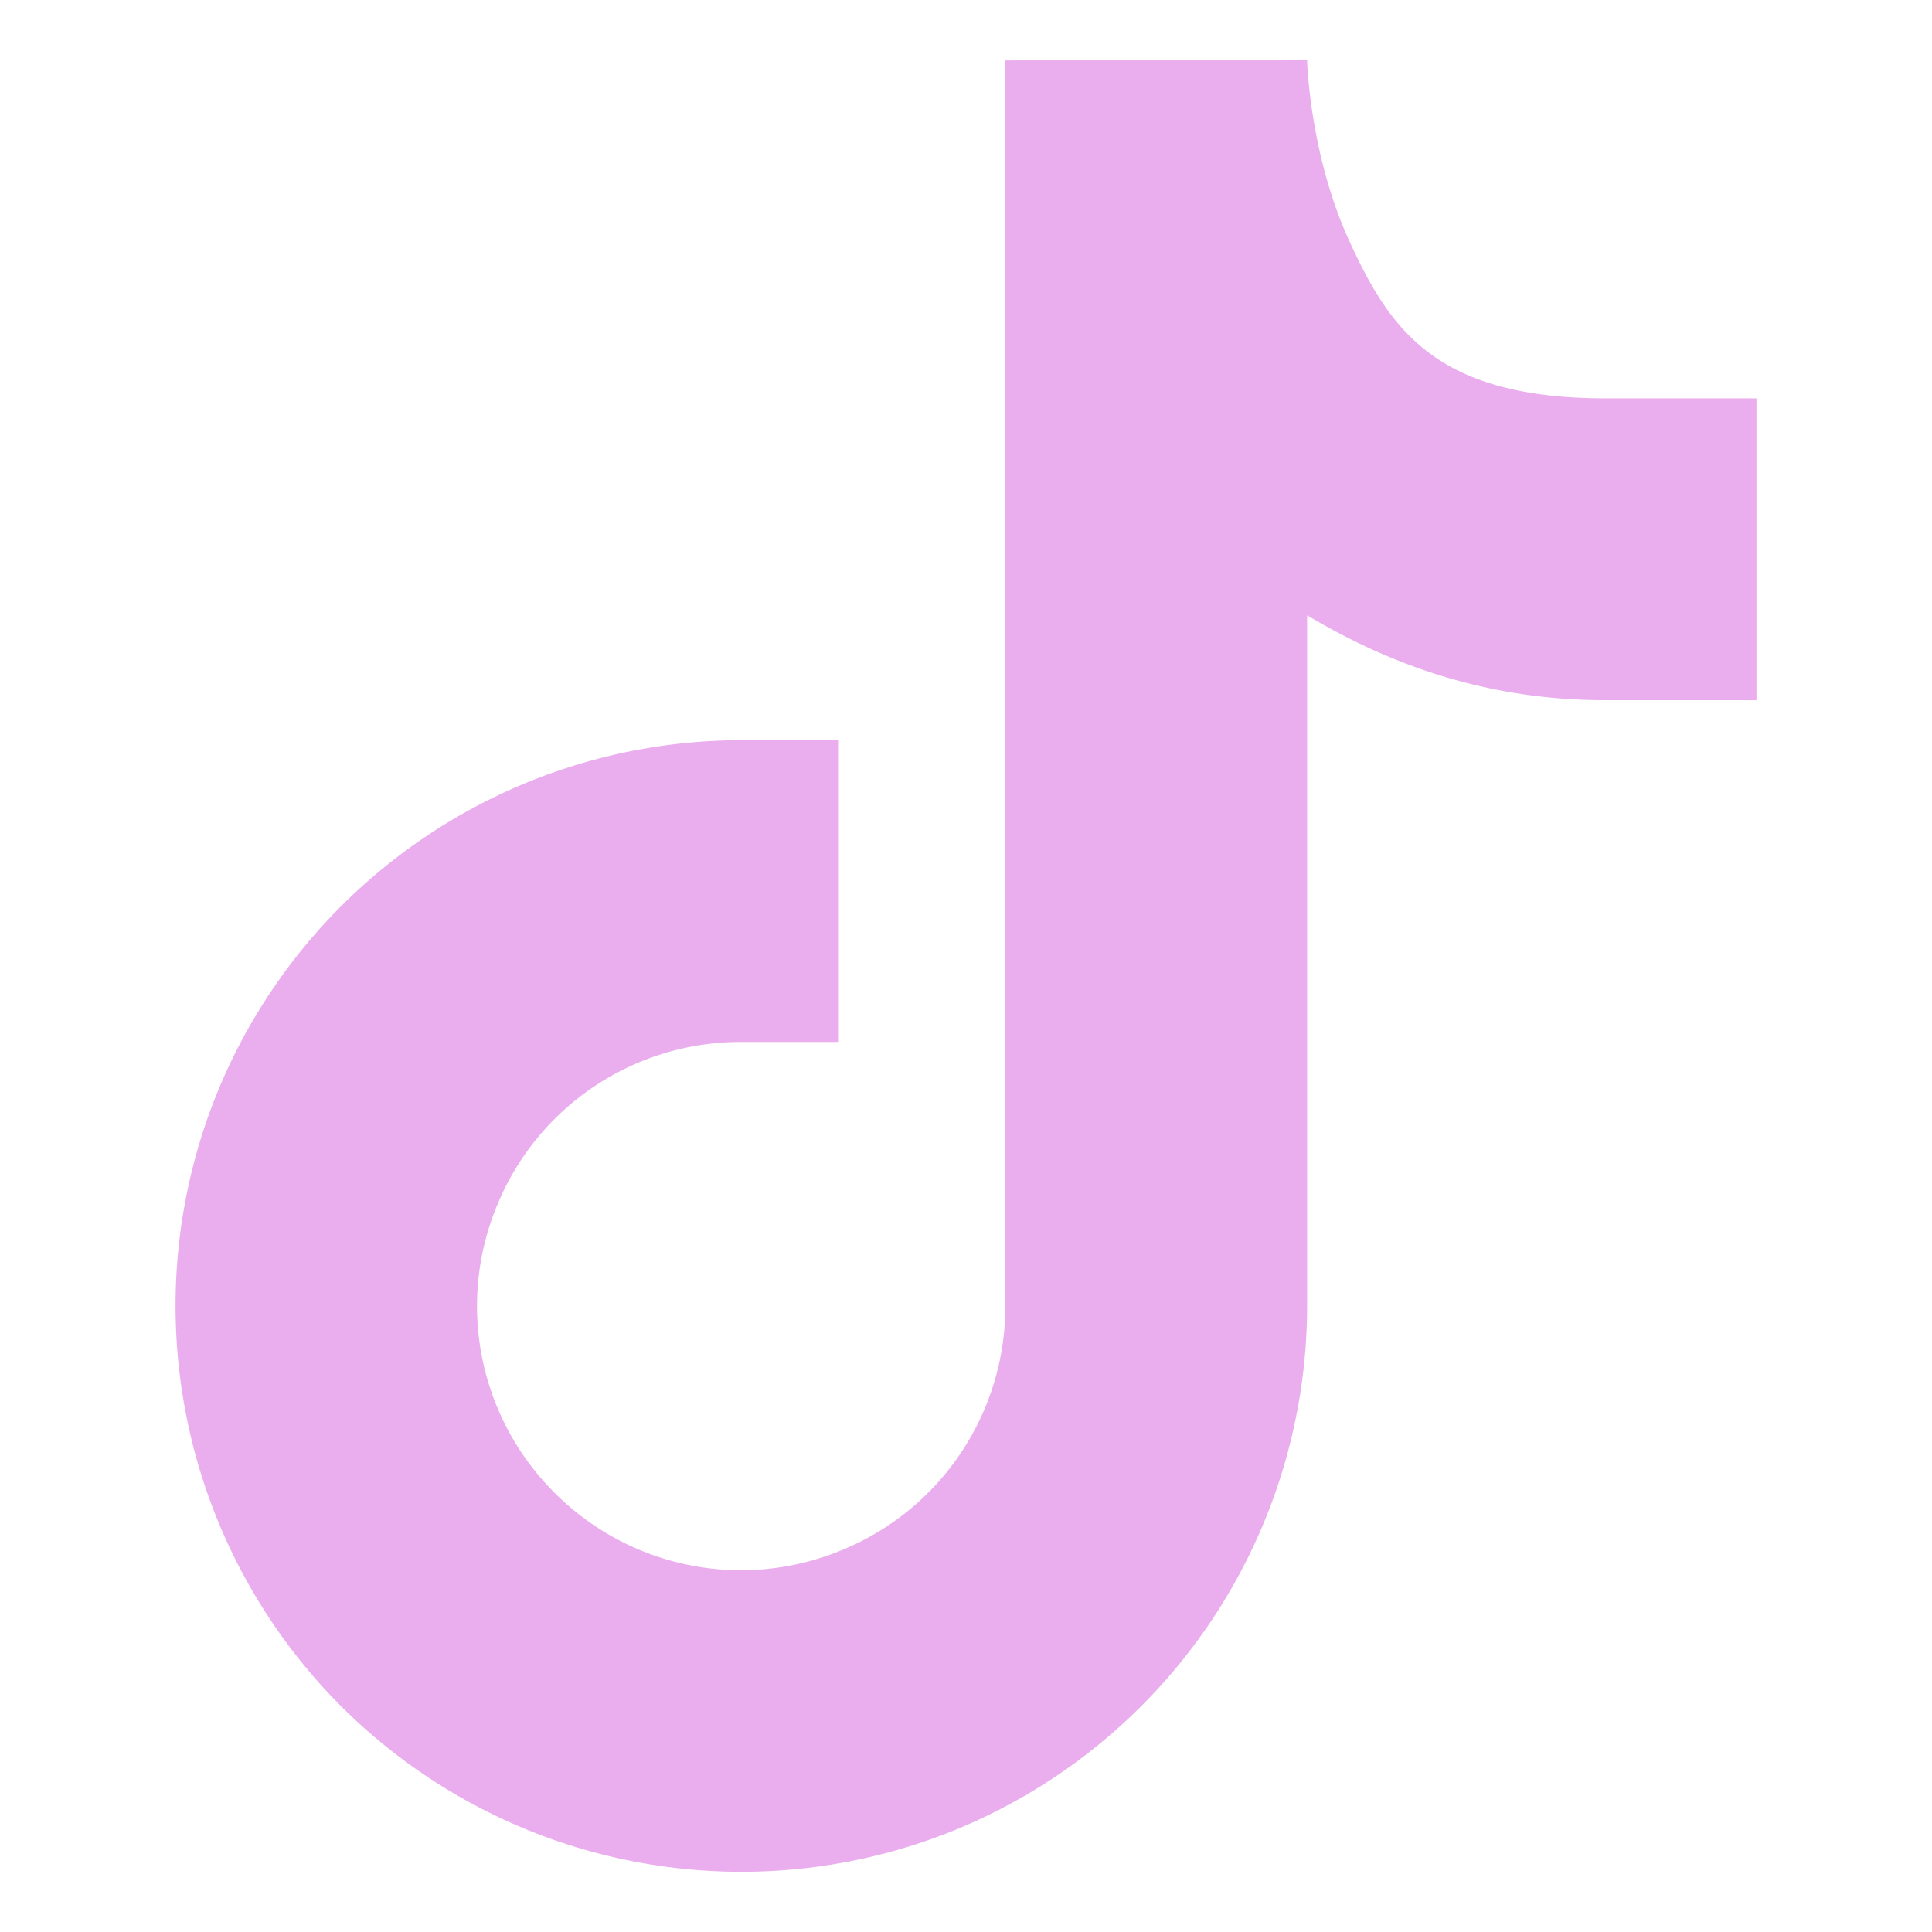 <svg xmlns="http://www.w3.org/2000/svg" viewBox="0 0 33.867 33.867" id="tiktok">
  <path d="m22.913 1.057-5.29.001v21.836a4.614 4.614 0 0 1-2.859 4.276 4.611 4.611 0 0 1-5.043-1.003 4.615 4.615 0 0 1-1.004-5.046 4.612 4.612 0 0 1 4.276-2.856h1.711v-5.29h-1.71A9.934 9.934 0 0 0 3.83 19.1a9.934 9.934 0 0 0 2.15 10.81 9.935 9.935 0 0 0 10.81 2.149 9.934 9.934 0 0 0 6.123-9.164V10.786c1.44.858 3.14 1.488 5.233 1.488h2.644V6.983h-2.644c-2.975 0-3.781-1.21-4.487-2.745-.706-1.534-.746-3.181-.746-3.181Z" color="#000" font-family="sans-serif" font-weight="400" overflow="visible" paint-order="fill markers stroke" style="line-height:normal;font-variant-ligatures:normal;font-variant-position:normal;font-variant-caps:normal;font-variant-numeric:normal;font-variant-alternates:normal;font-variant-east-asian:normal;font-feature-settings:normal;font-variation-settings:normal;text-indent:0;text-align:start;text-decoration-line:none;text-decoration-style:solid;text-decoration-color:#000;text-transform:none;text-orientation:mixed;white-space:normal;shape-padding:0;shape-margin:0;inline-size:0;isolation:auto;mix-blend-mode:normal;solid-color:#000;solid-opacity:1" fill="#eaaded" class="color000000 svgShape"></path>
</svg>
